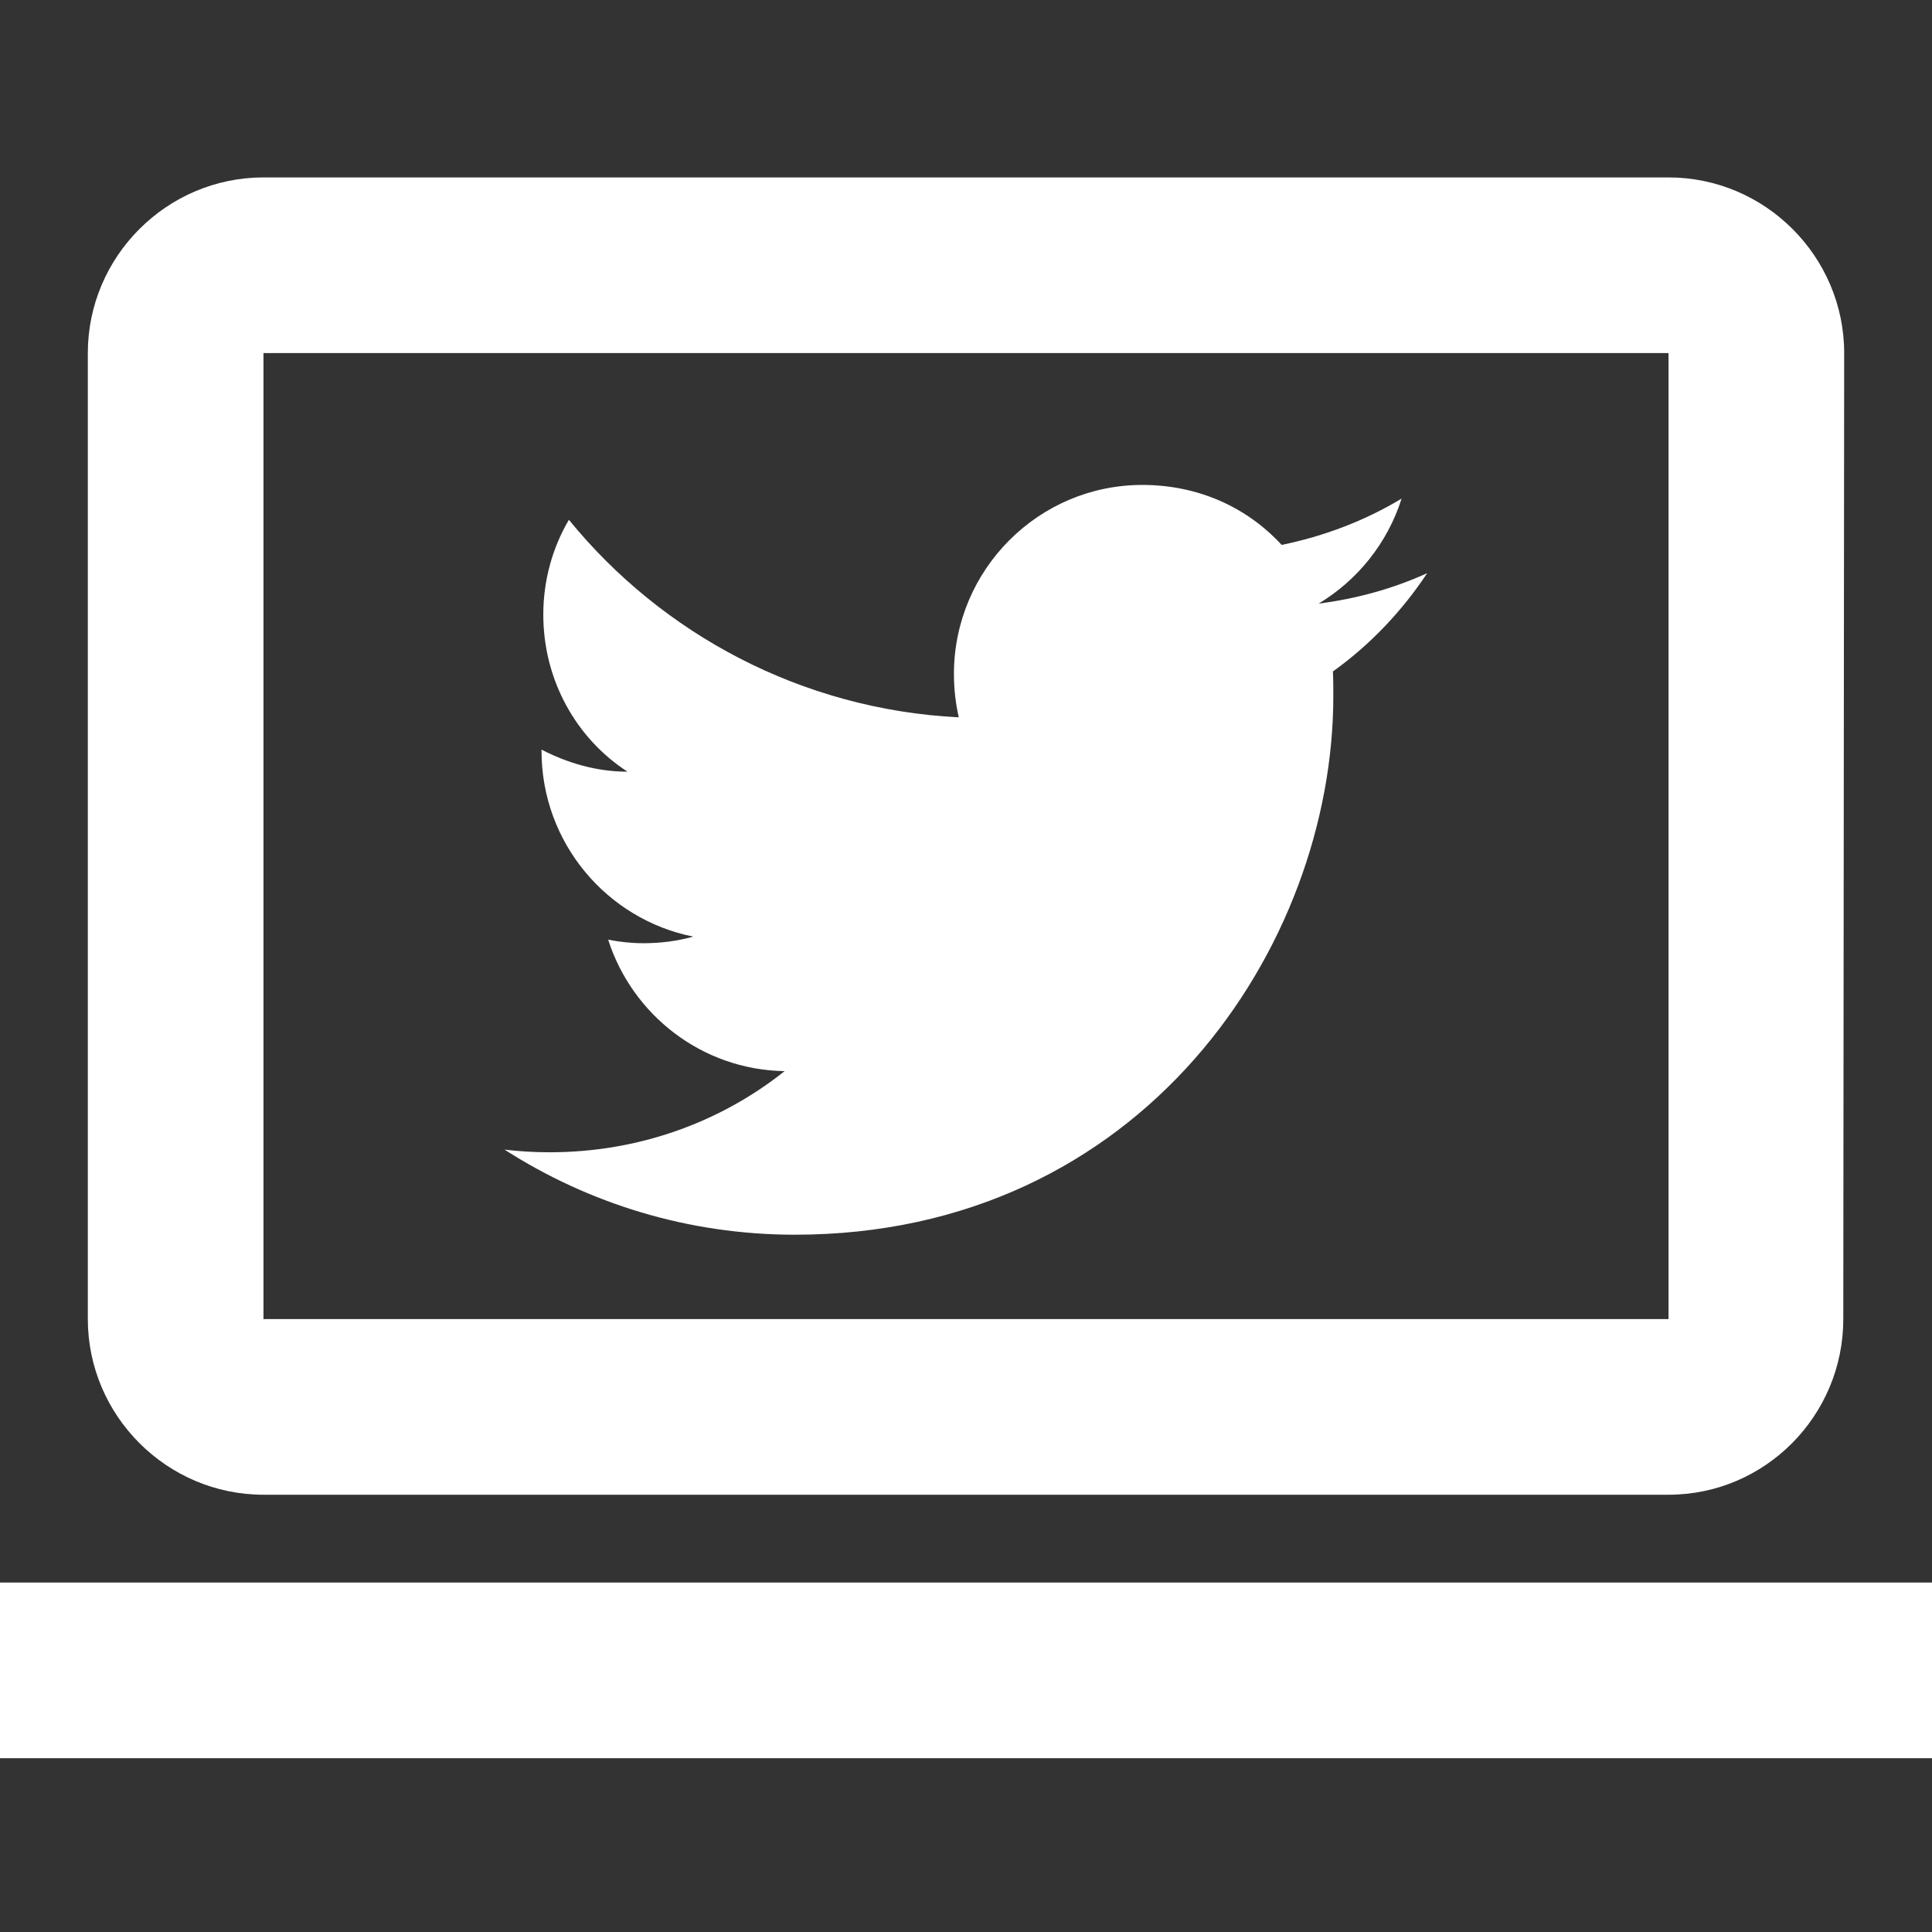 <?xml version="1.0" encoding="UTF-8" standalone="no"?>
<svg
   xmlns:dc="http://purl.org/dc/elements/1.1/"
   xmlns:cc="http://creativecommons.org/ns#"
   xmlns:rdf="http://www.w3.org/1999/02/22-rdf-syntax-ns#"
   xmlns:svg="http://www.w3.org/2000/svg"
   xmlns="http://www.w3.org/2000/svg"
   xmlns:sodipodi="http://sodipodi.sourceforge.net/DTD/sodipodi-0.dtd"
   xmlns:inkscape="http://www.inkscape.org/namespaces/inkscape"
   inkscape:version="1.0 (4035a4fb49, 2020-05-01)"
   sodipodi:docname="twitter-on-screen.svg"
   id="svg16"
   version="1.1"
   fill="#000000"
   width="24px"
   viewBox="0 0 24 24"
   height="24px"
   enable-background="new 0 0 24 24">
  <rect x="0" y="0" width="24" height="24" fill="#333333" stroke="none"/>
  <defs
     id="defs20" />
  <sodipodi:namedview
     inkscape:current-layer="g12"
     inkscape:window-maximized="1"
     inkscape:window-y="-8"
     inkscape:window-x="-8"
     inkscape:cy="15.709516"
     inkscape:cx="26.461706"
     inkscape:zoom="16"
     inkscape:lockguides="false"
     showgrid="true"
     id="namedview18"
     inkscape:window-height="1017"
     inkscape:window-width="1920"
     inkscape:pageshadow="2"
     inkscape:pageopacity="0"
     guidetolerance="10"
     gridtolerance="10"
     objecttolerance="10"
     borderopacity="1"
     bordercolor="#666666"
     pagecolor="#ffffff"
     inkscape:document-rotation="0">
    <inkscape:grid
       id="grid35"
       type="xygrid" />
  </sodipodi:namedview>
  <g
     id="g4">
    <path
       id="path2"
       fill="none"
       d="M0,0h24v24H0V0z" />
  </g>
  <g
     id="g14">
    <g
       id="g12">
      <path
         id="path6"
         d="M 3.273,18.568 H 20.727 c 1.2,0 2.171,-0.982 2.171,-2.182 L 22.909,4.386 C 22.909,3.186 21.927,2.204 20.727,2.204 H 3.273 c -1.2,0 -2.182,0.982 -2.182,2.182 V 16.386 c 0,1.2 0.982,2.182 2.182,2.182 z m 0,-14.182 H 20.727 V 16.386 H 3.273 Z"
         style="fill:#ffffff;stroke-width:1.091" />
      <rect
         id="rect8"
         y="19.659"
         x="1.5265567e-15"
         width="24"
         height="2.182"
         style="fill:#ffffff;stroke-width:1.091" />
      <path
         style="fill:#ffffff;stroke-width:0.548"
         d="m 17.729,7.12 c -0.422,0.192 -0.877,0.318 -1.348,0.378 0.482,-0.29 0.855,-0.751 1.03,-1.304 -0.455,0.274 -0.959,0.466 -1.49,0.575 -0.433,-0.471 -1.041,-0.745 -1.731,-0.745 -1.288,0 -2.34,1.052 -2.34,2.35 0,0.186 0.022,0.367 0.06,0.537 C 9.96,8.813 8.223,7.876 7.067,6.457 6.864,6.802 6.749,7.208 6.749,7.635 c 0,0.816 0.411,1.54 1.046,1.951 -0.389,0 -0.751,-0.11 -1.068,-0.274 0,0 0,0 0,0.016 0,1.14 0.811,2.093 1.885,2.307 -0.197,0.055 -0.405,0.082 -0.619,0.082 -0.148,0 -0.296,-0.016 -0.438,-0.044 0.296,0.926 1.156,1.616 2.192,1.633 -0.8,0.636 -1.814,1.008 -2.92,1.008 -0.186,0 -0.373,-0.011 -0.559,-0.033 1.041,0.668 2.279,1.057 3.605,1.057 4.317,0 6.69,-3.583 6.69,-6.69 0,-0.104 0,-0.203 -0.005,-0.307 0.46,-0.329 0.855,-0.745 1.172,-1.222 z"
         id="path24" />
    </g>
  </g>
</svg>
